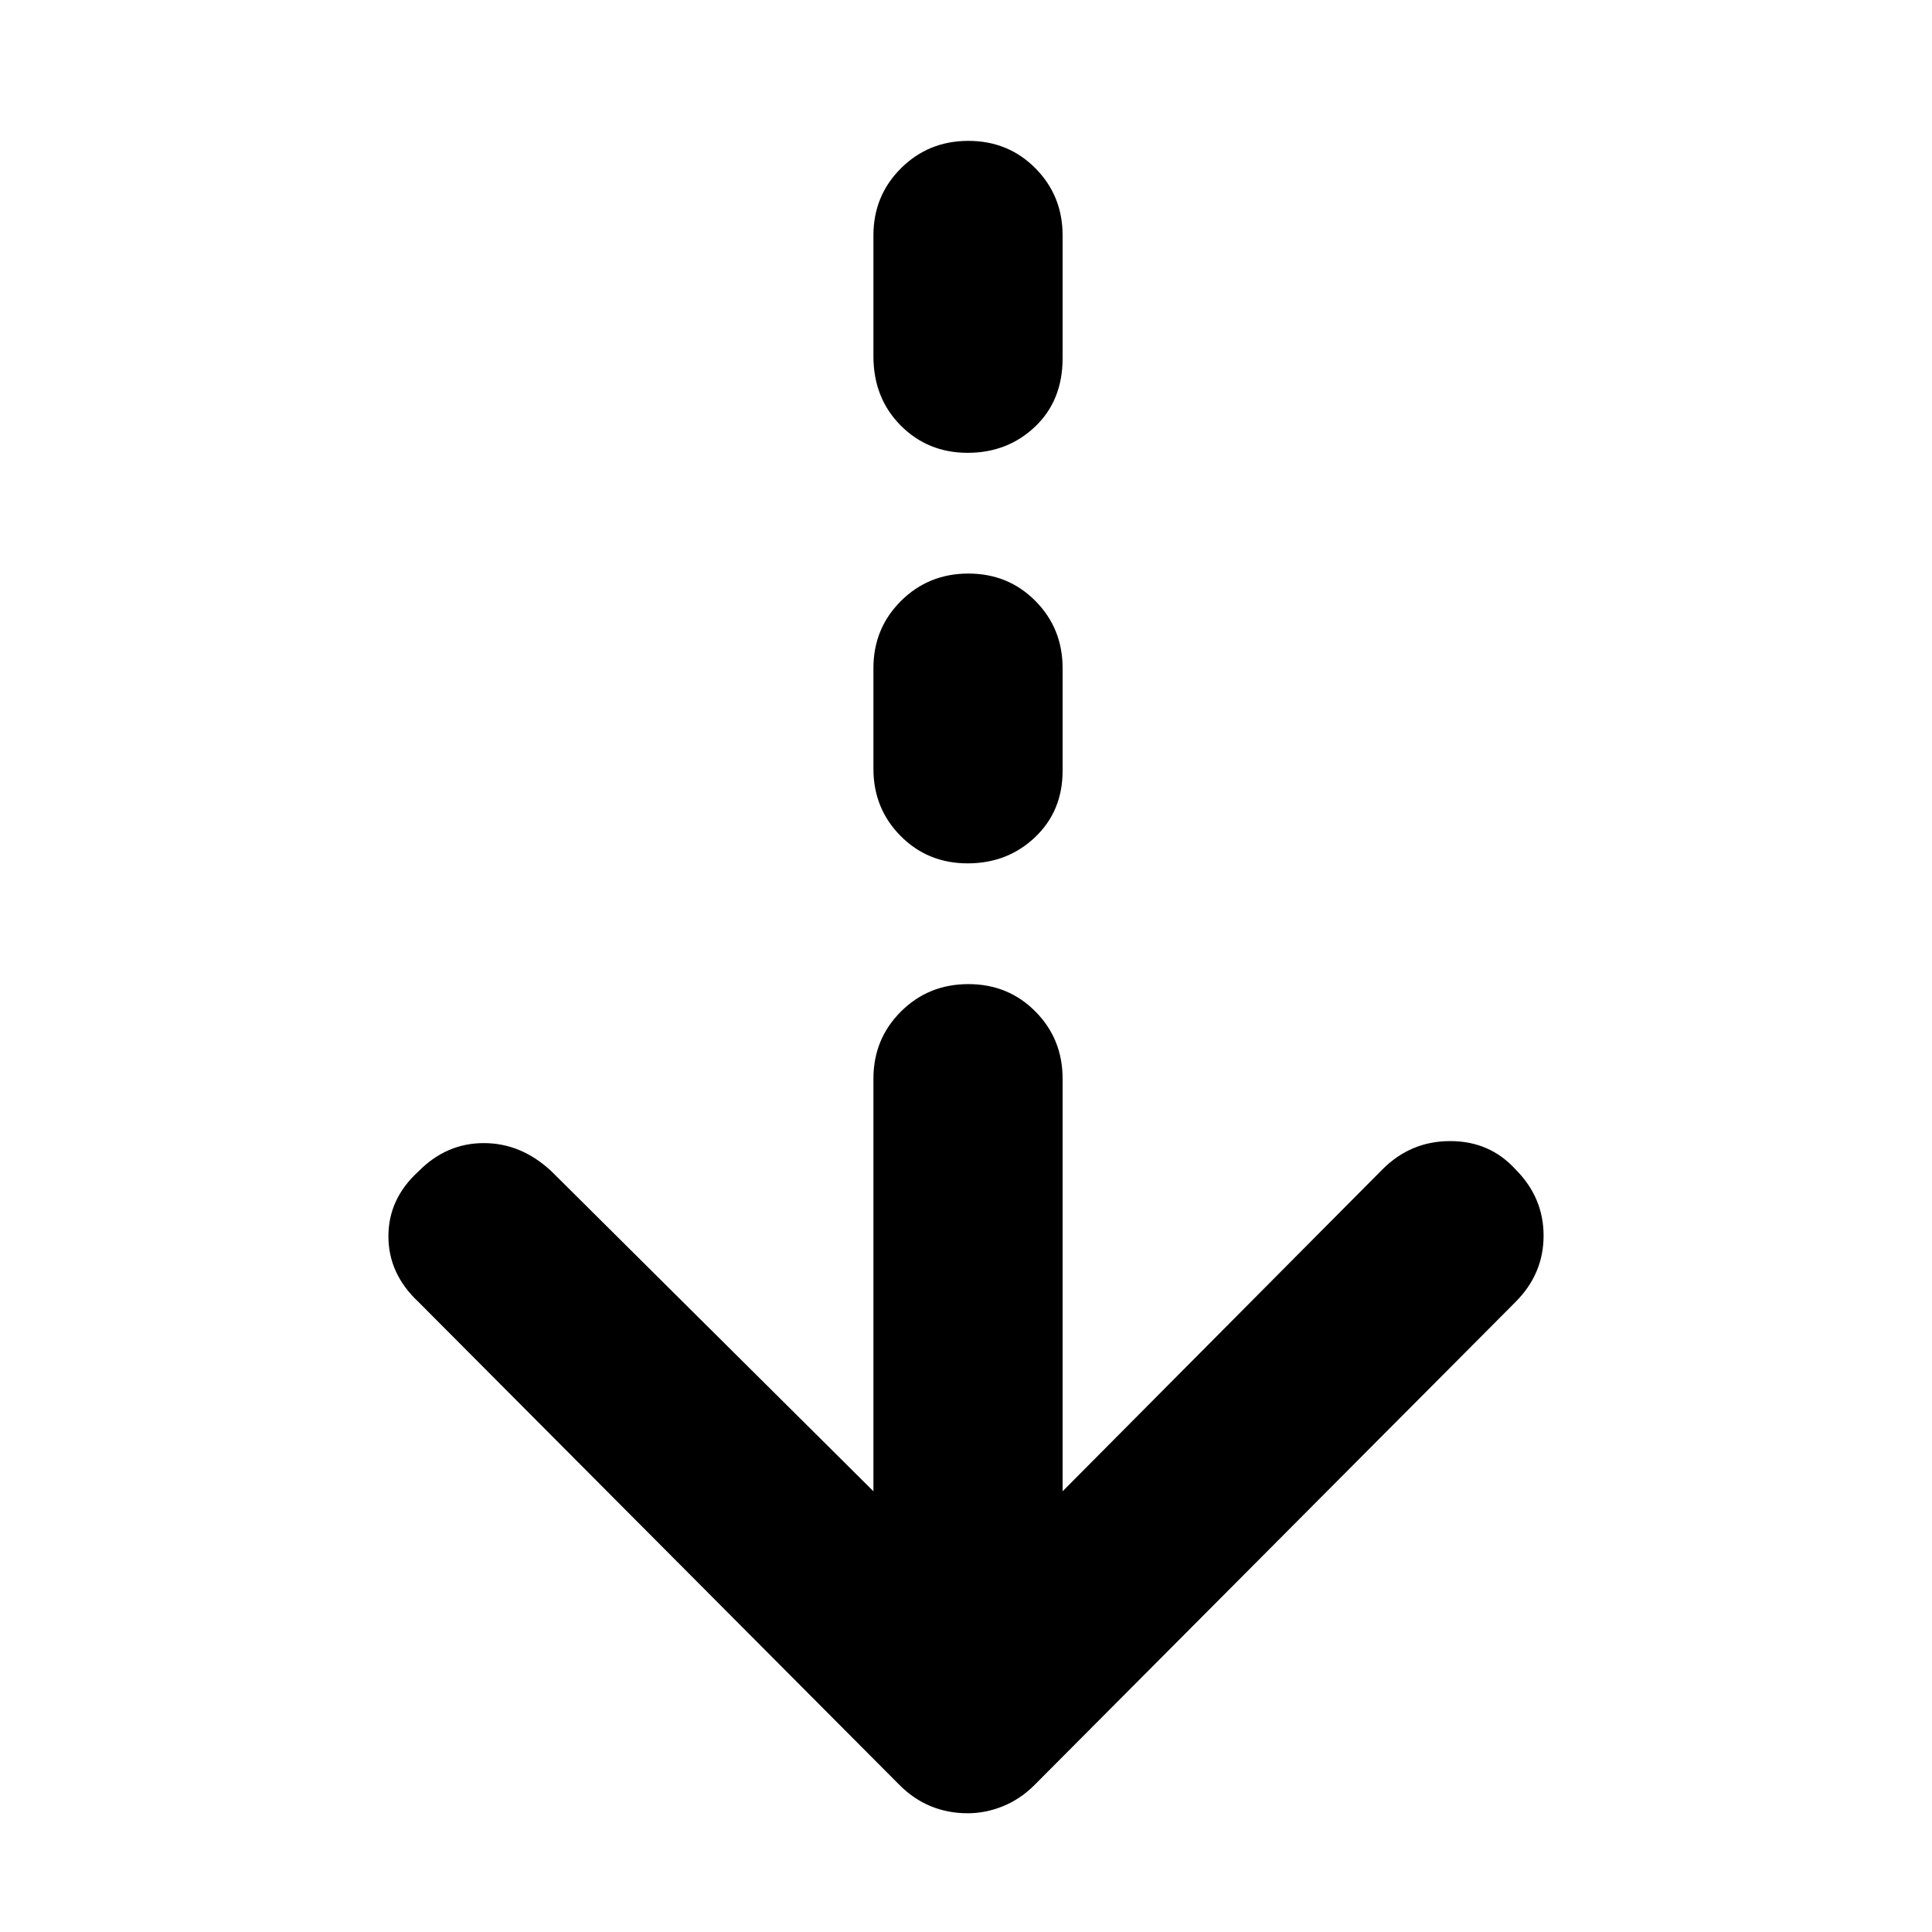 <svg xmlns="http://www.w3.org/2000/svg" width="48" height="48" viewBox="0 -960 960 960"><path d="M480.867-59Q471-59 462.5-62.5T447-73L208-313q-15-14-15-32.696 0-18.695 15-32.304 13.8-14 32.4-14 18.6 0 33.6 14l160 159v-205q0-19.75 13.675-33.375Q461.351-471 481.175-471 501-471 514.5-457.375 528-443.75 528-424v205l159-160q14-14 33.6-14t32.4 14q14 14 14 33t-14 33L514-73q-7 7-15.633 10.5-8.634 3.5-17.5 3.5Zm-.042-472Q461-531 447.5-544.625 434-558.25 434-578v-50q0-19.75 13.675-33.375Q461.351-675 481.175-675 501-675 514.5-661.375 528-647.75 528-628v51q0 20-13.675 33-13.676 13-33.5 13Zm0-204Q461-735 447.5-748.625 434-762.25 434-783v-60q0-19.75 13.675-33.375Q461.351-890 481.175-890 501-890 514.5-876.375 528-862.75 528-843v61q0 21-13.675 34-13.676 13-33.5 13Z"/></svg>